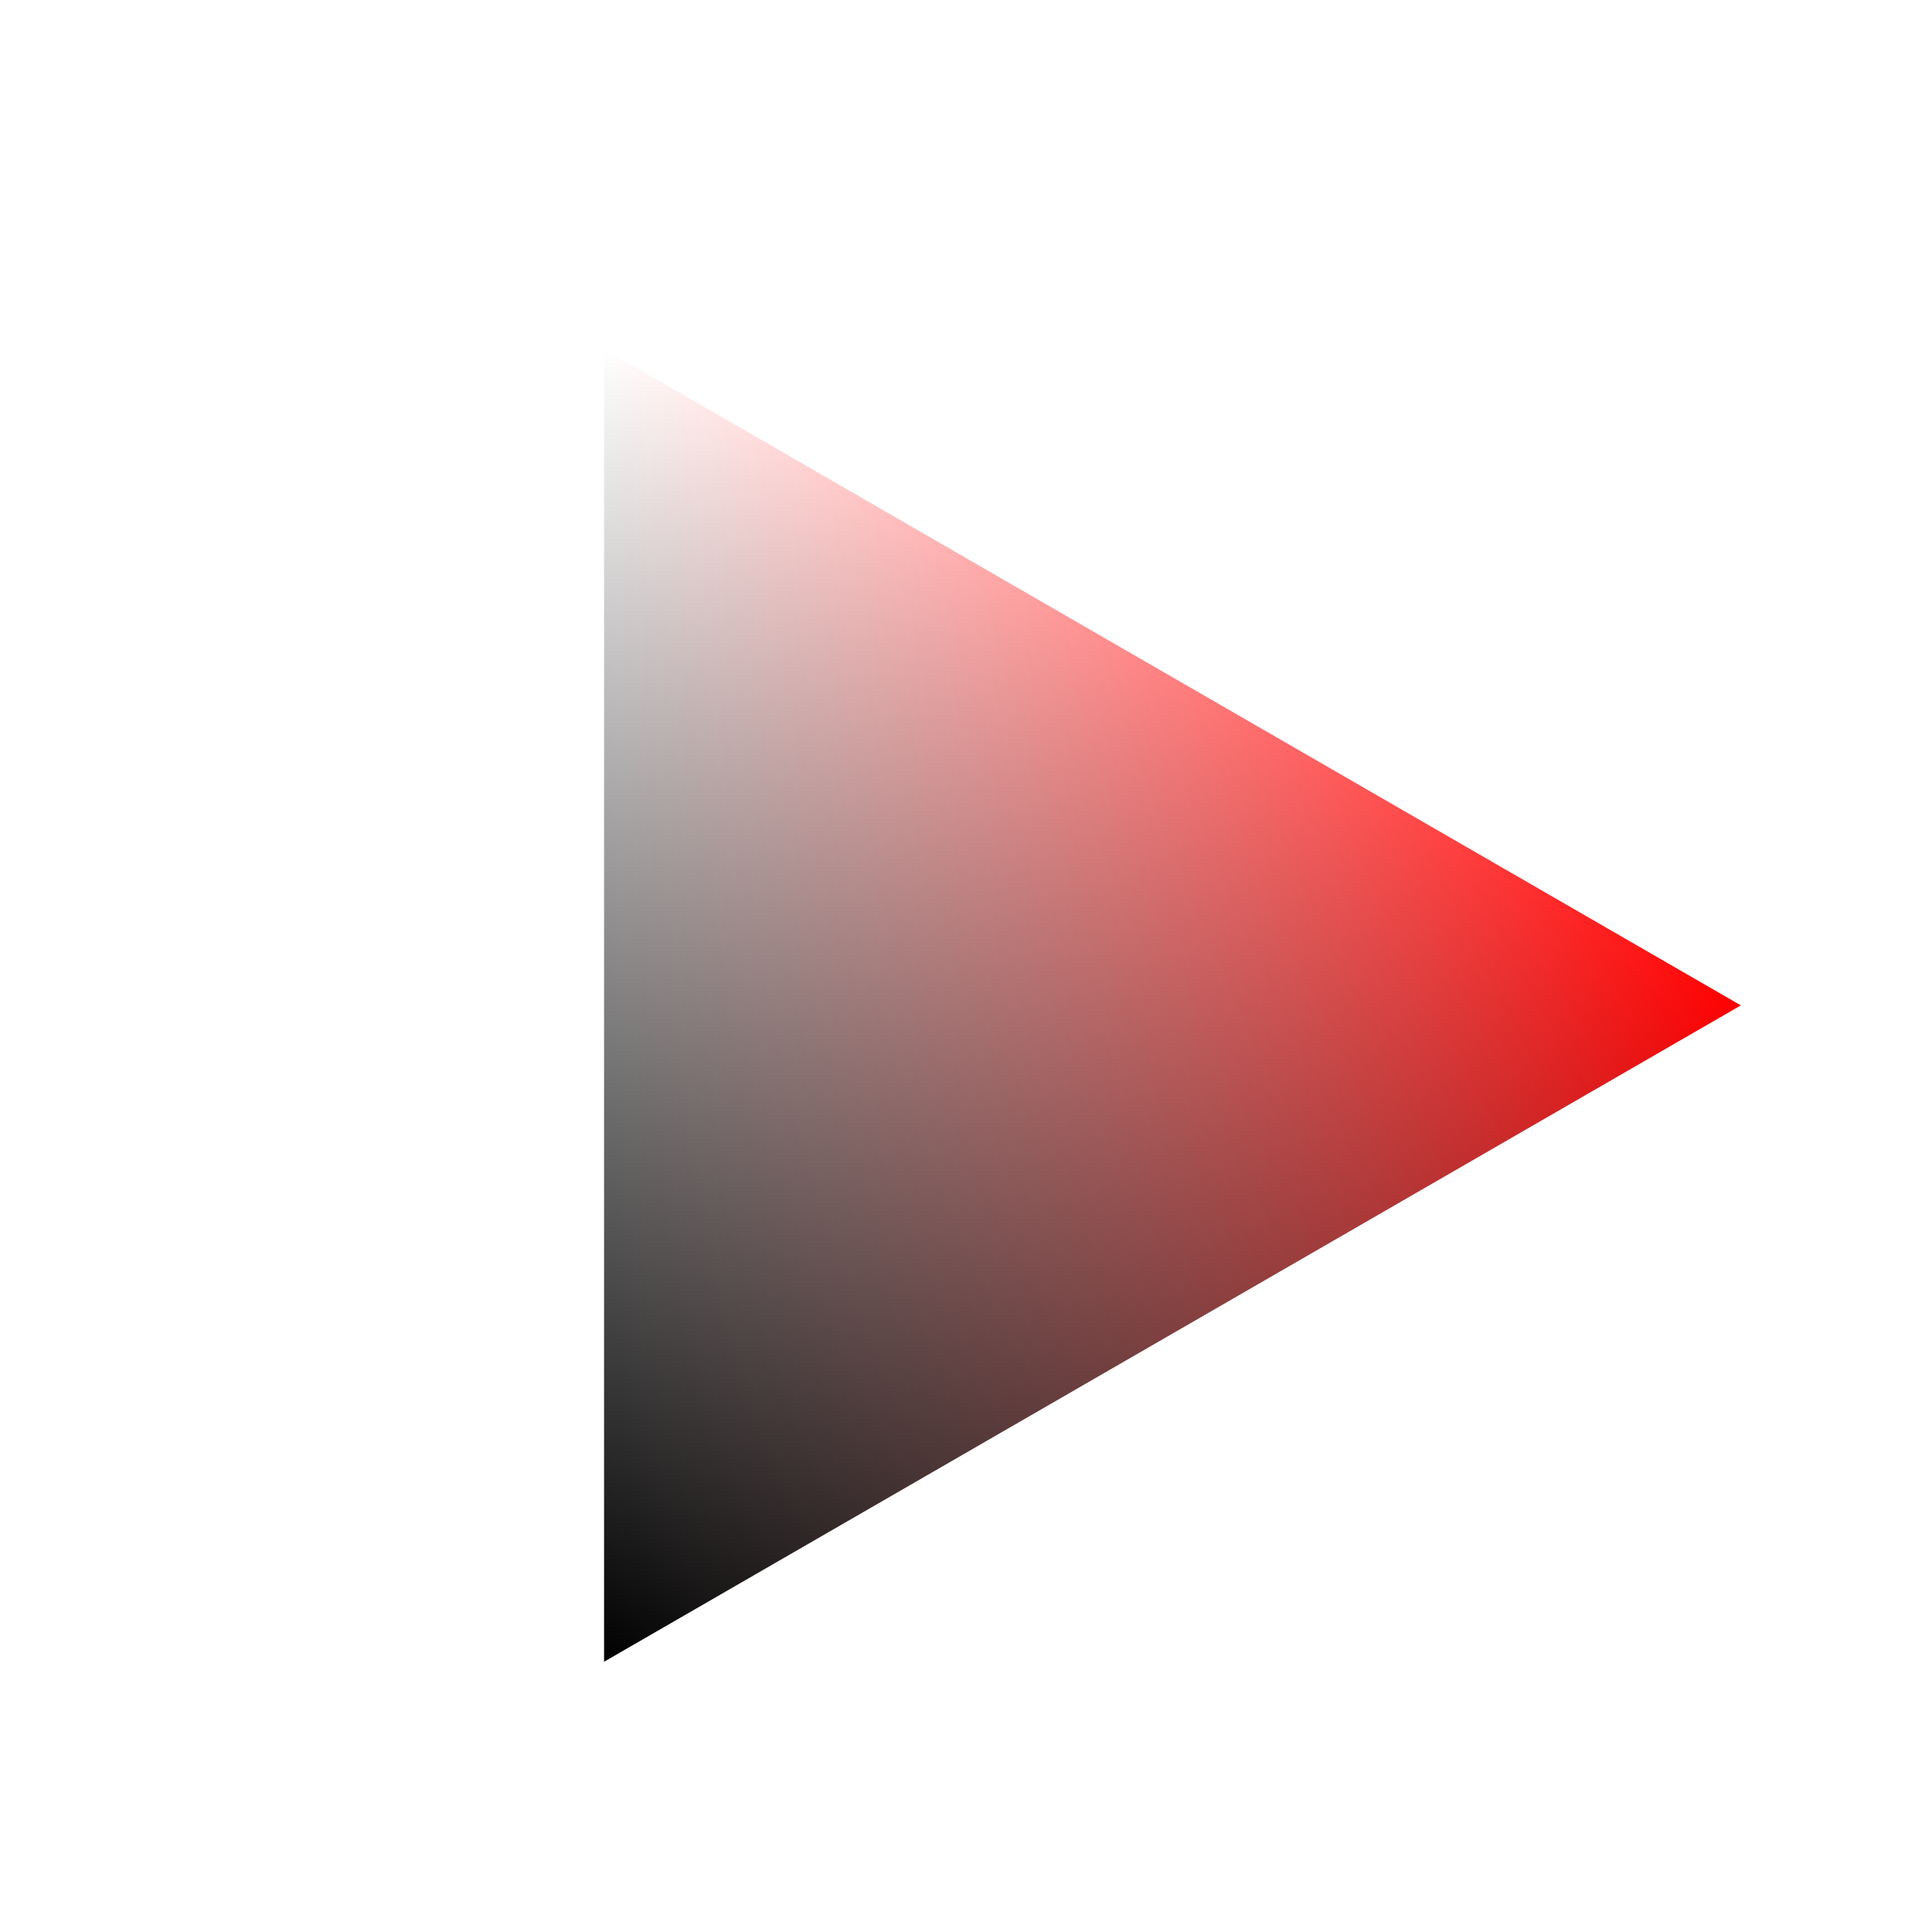 <?xml version="1.0" encoding="UTF-8" standalone="no"?>
<!-- Created with Inkscape (http://www.inkscape.org/) -->

<svg
   width="20mm"
   height="20mm"
   viewBox="0 0 20 20"
   version="1.1"
   id="svg5"
   sodipodi:docname="colorTriangle2.svg"
   xmlns:inkscape="http://www.inkscape.org/namespaces/inkscape"
   xmlns:sodipodi="http://sodipodi.sourceforge.net/DTD/sodipodi-0.dtd"
   xmlns:xlink="http://www.w3.org/1999/xlink"
   xmlns="http://www.w3.org/2000/svg"
   xmlns:svg="http://www.w3.org/2000/svg">
  <sodipodi:namedview
     id="namedview7"
     pagecolor="#505050"
     bordercolor="#eeeeee"
     borderopacity="1"
     showgrid="false"
     showguides="true"
     scale-x="1"
     fit-margin-top="0"
     fit-margin-left="0"
     fit-margin-right="0"
     fit-margin-bottom="0" />
  <defs
     id="defs2">
    <linearGradient
       id="linearGradient3947">
      <stop
         style="stop-color:#ffffff;stop-opacity:1"
         offset="0"
         id="stop3943" />
      <stop
         style="stop-color:#ff0000;stop-opacity:1"
         offset="1"
         id="stop3945" />
    </linearGradient>
    <linearGradient
       id="linearGradient3248">
      <stop
         style="stop-color:#000000;stop-opacity:1"
         offset="0"
         id="stop3246" />
      <stop
         style="stop-color:#000000;stop-opacity:0"
         offset="1"
         id="stop3244" />
    </linearGradient>
    <linearGradient
       xlink:href="#linearGradient3947"
       id="linearGradient3250"
       x1="232.235"
       y1="578.297"
       x2="276.644"
       y2="578.297"
       gradientUnits="userSpaceOnUse" />
    <linearGradient
       xlink:href="#linearGradient3248"
       id="linearGradient3250-4"
       x1="232.235"
       y1="603.937"
       x2="254.439"
       y2="565.477"
       gradientUnits="userSpaceOnUse" />
  </defs>
  <g
     id="layer1">
    <path
       sodipodi:type="star"
       style="fill:url(#linearGradient3250);fill-opacity:1;stroke:none;stroke-width:1.002;stroke-linecap:round;stroke-linejoin:round;stop-color:#000000"
       id="path3242"
       sodipodi:sides="3"
       sodipodi:cx="247.0379"
       sodipodi:cy="578.29694"
       sodipodi:r1="29.606133"
       sodipodi:r2="14.803066"
       sodipodi:arg1="0"
       sodipodi:arg2="1.0471976"
       inkscape:rounded="0"
       inkscape:randomized="0"
       d="m 276.644,578.297 -44.409,25.64 v -51.279 z"
       transform="matrix(0.265,0,0,0.265,-55.289,-142.841)" />
    <path
       sodipodi:type="star"
       style="fill:url(#linearGradient3250-4);fill-opacity:1;stroke:none;stroke-width:1.002;stroke-linecap:round;stroke-linejoin:round;stop-color:#000000"
       id="path3242-9"
       sodipodi:sides="3"
       sodipodi:cx="247.0379"
       sodipodi:cy="578.29694"
       sodipodi:r1="29.606133"
       sodipodi:r2="14.803066"
       sodipodi:arg1="0"
       sodipodi:arg2="1.0471976"
       transform="matrix(0.265,0,0,0.265,-55.289,-142.841)"
       d="m 276.644,578.297 -44.409,25.64 v -51.279 z" />
    <ellipse
       style="fill:none;fill-opacity:1;stroke:url(#meshgradient33312);stroke-width:2;stroke-linecap:round;stroke-linejoin:round;stroke-miterlimit:4;stroke-dasharray:none;stroke-opacity:1;stop-color:#000000"
       id="path21410"
       ry="9.167"
       rx="9.074"
       cy="10.167"
       cx="10.074" />
  </g>
</svg>
